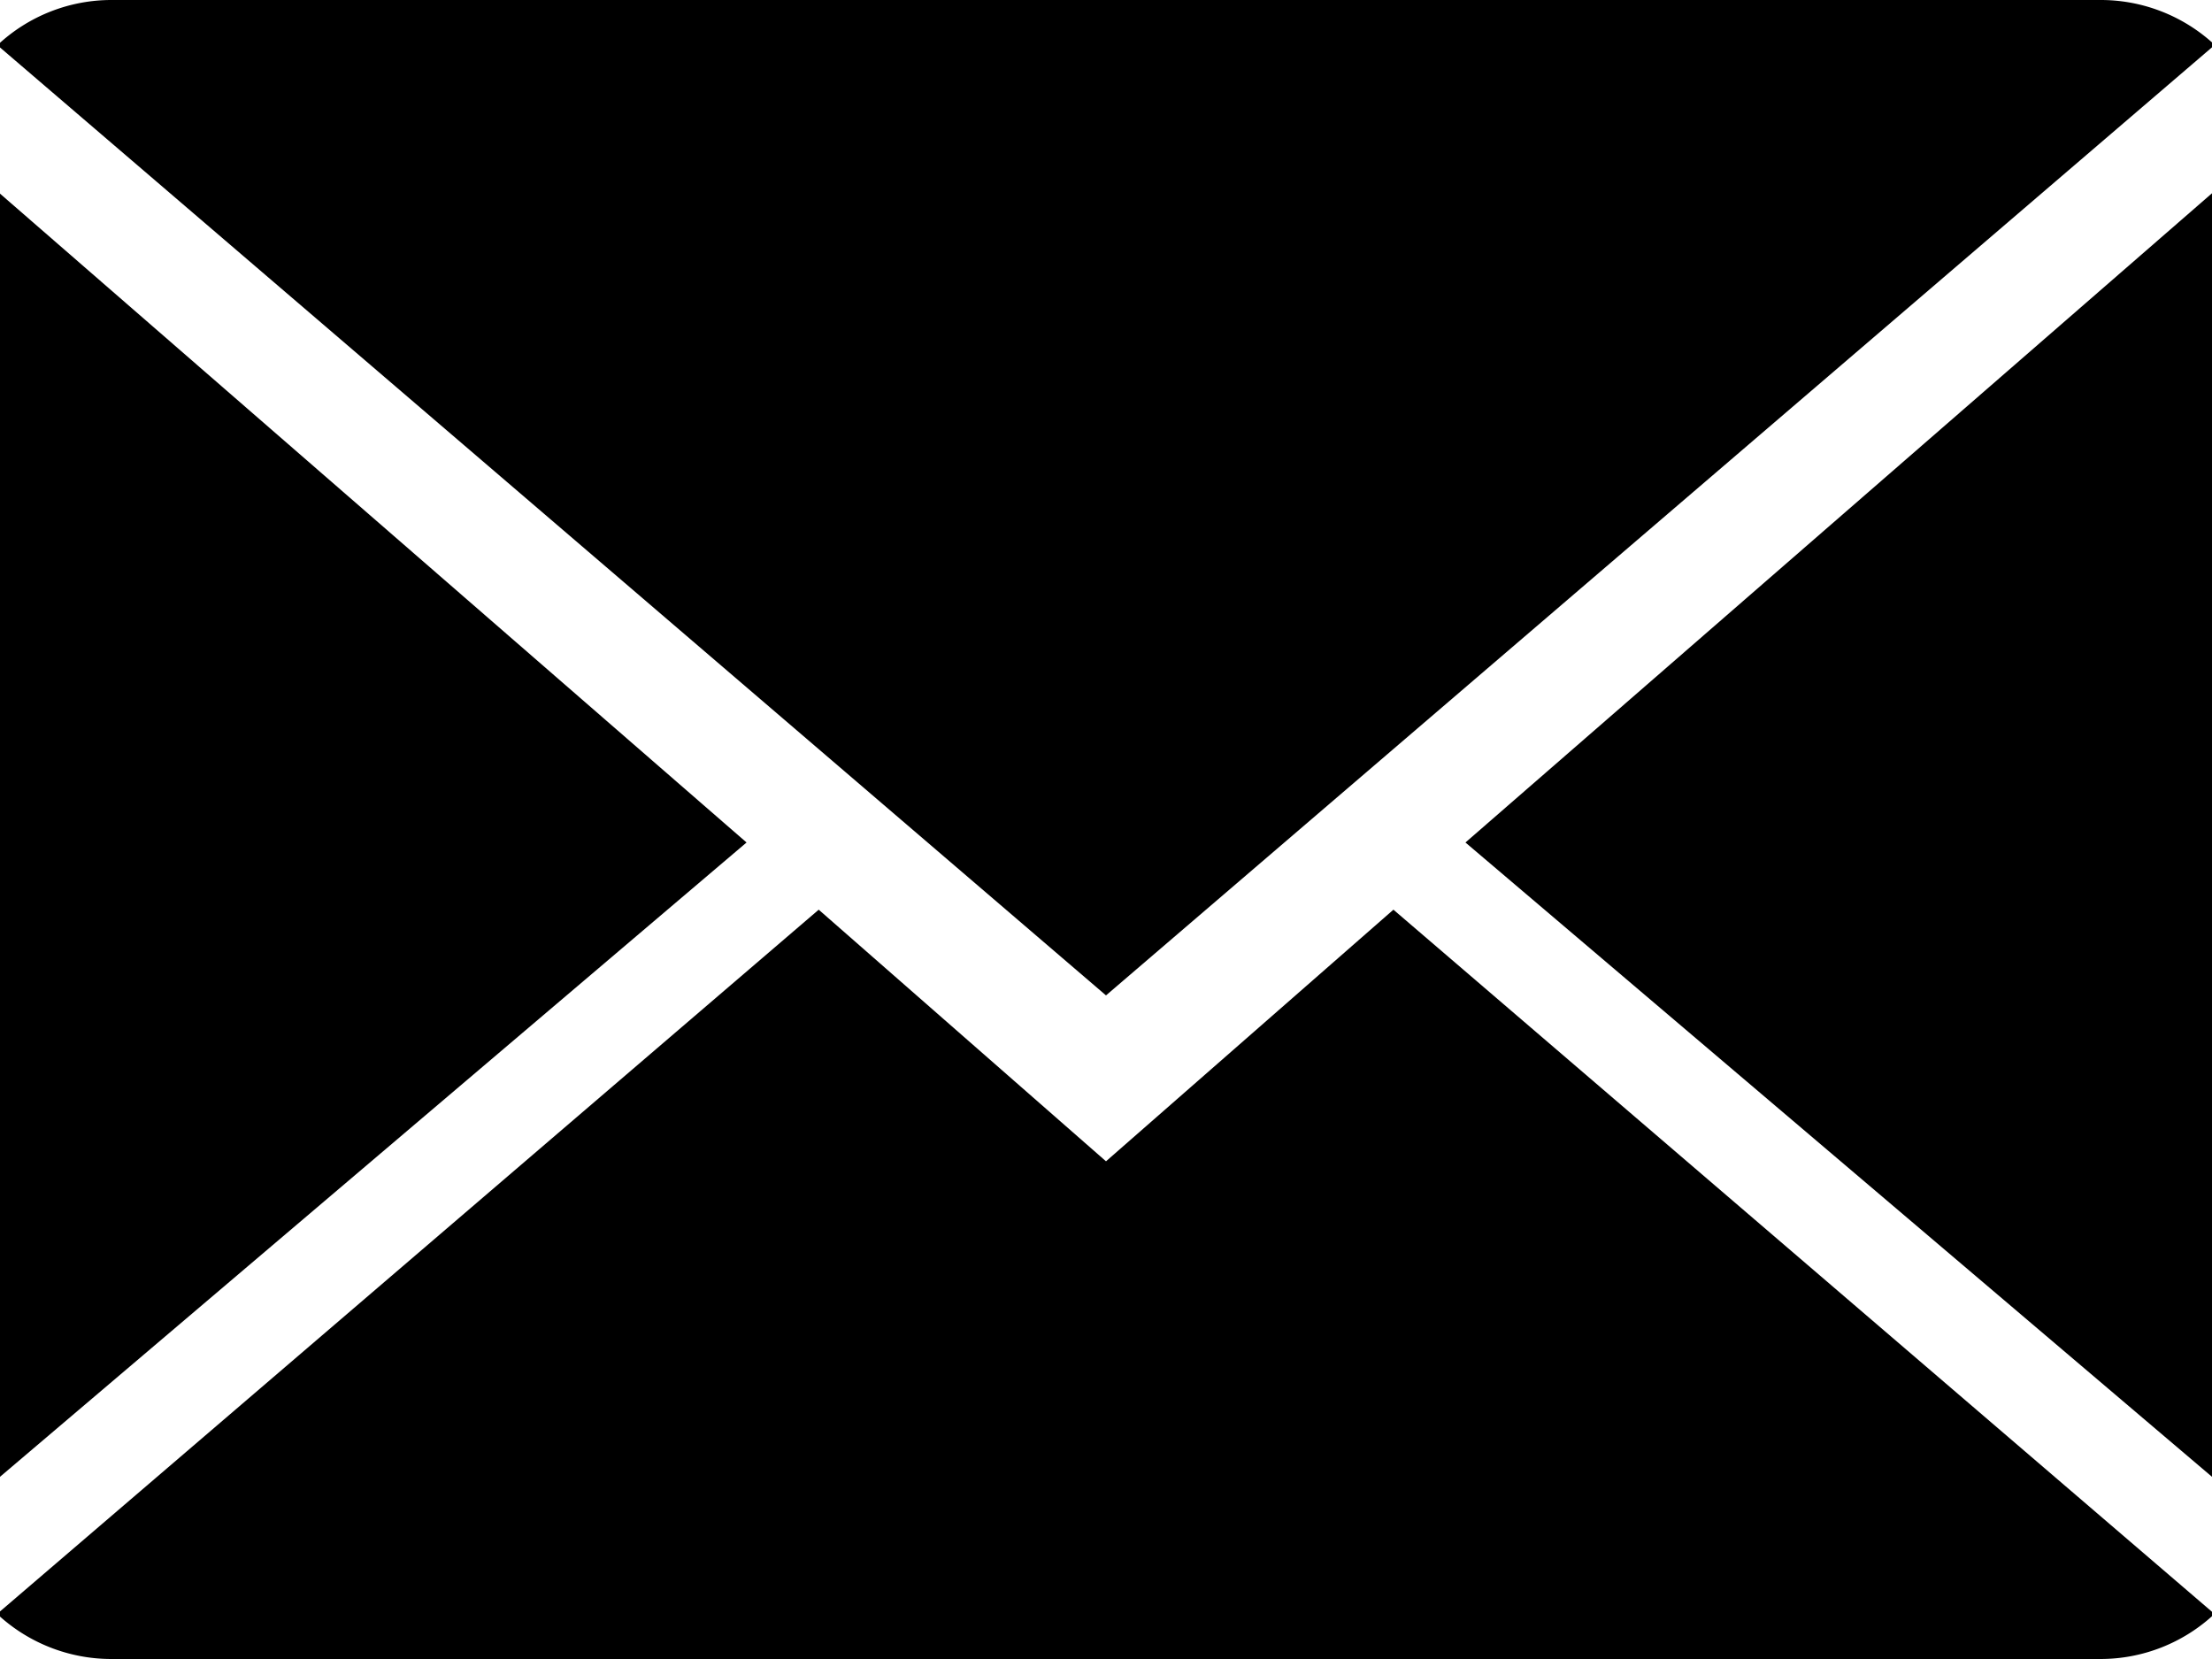 <svg xmlns="http://www.w3.org/2000/svg" width="16" height="12" viewBox="0 0 16 12">
  <defs>
    <style>
      .cls-1 {
        fill-rule: evenodd;
      }
    </style>
  </defs>
  <path id="Forma_1" data-name="Forma 1" class="cls-1" d="M5.922,6.58l-5.943,5.094A1.211,1.211,0,0,0,.808,12H15.192a1.206,1.206,0,0,0,.826-0.326L10.079,6.58,8,8.4ZM15.192,0H0.808A1.205,1.205,0,0,0-.019.327L8,7.2l8.02-6.875A1.209,1.209,0,0,0,15.192,0ZM-0.4,11.022L5.4,6.094-0.4,1.053v9.969Zm16.8,0V1.05L10.6,6.094Z"/>
</svg>
